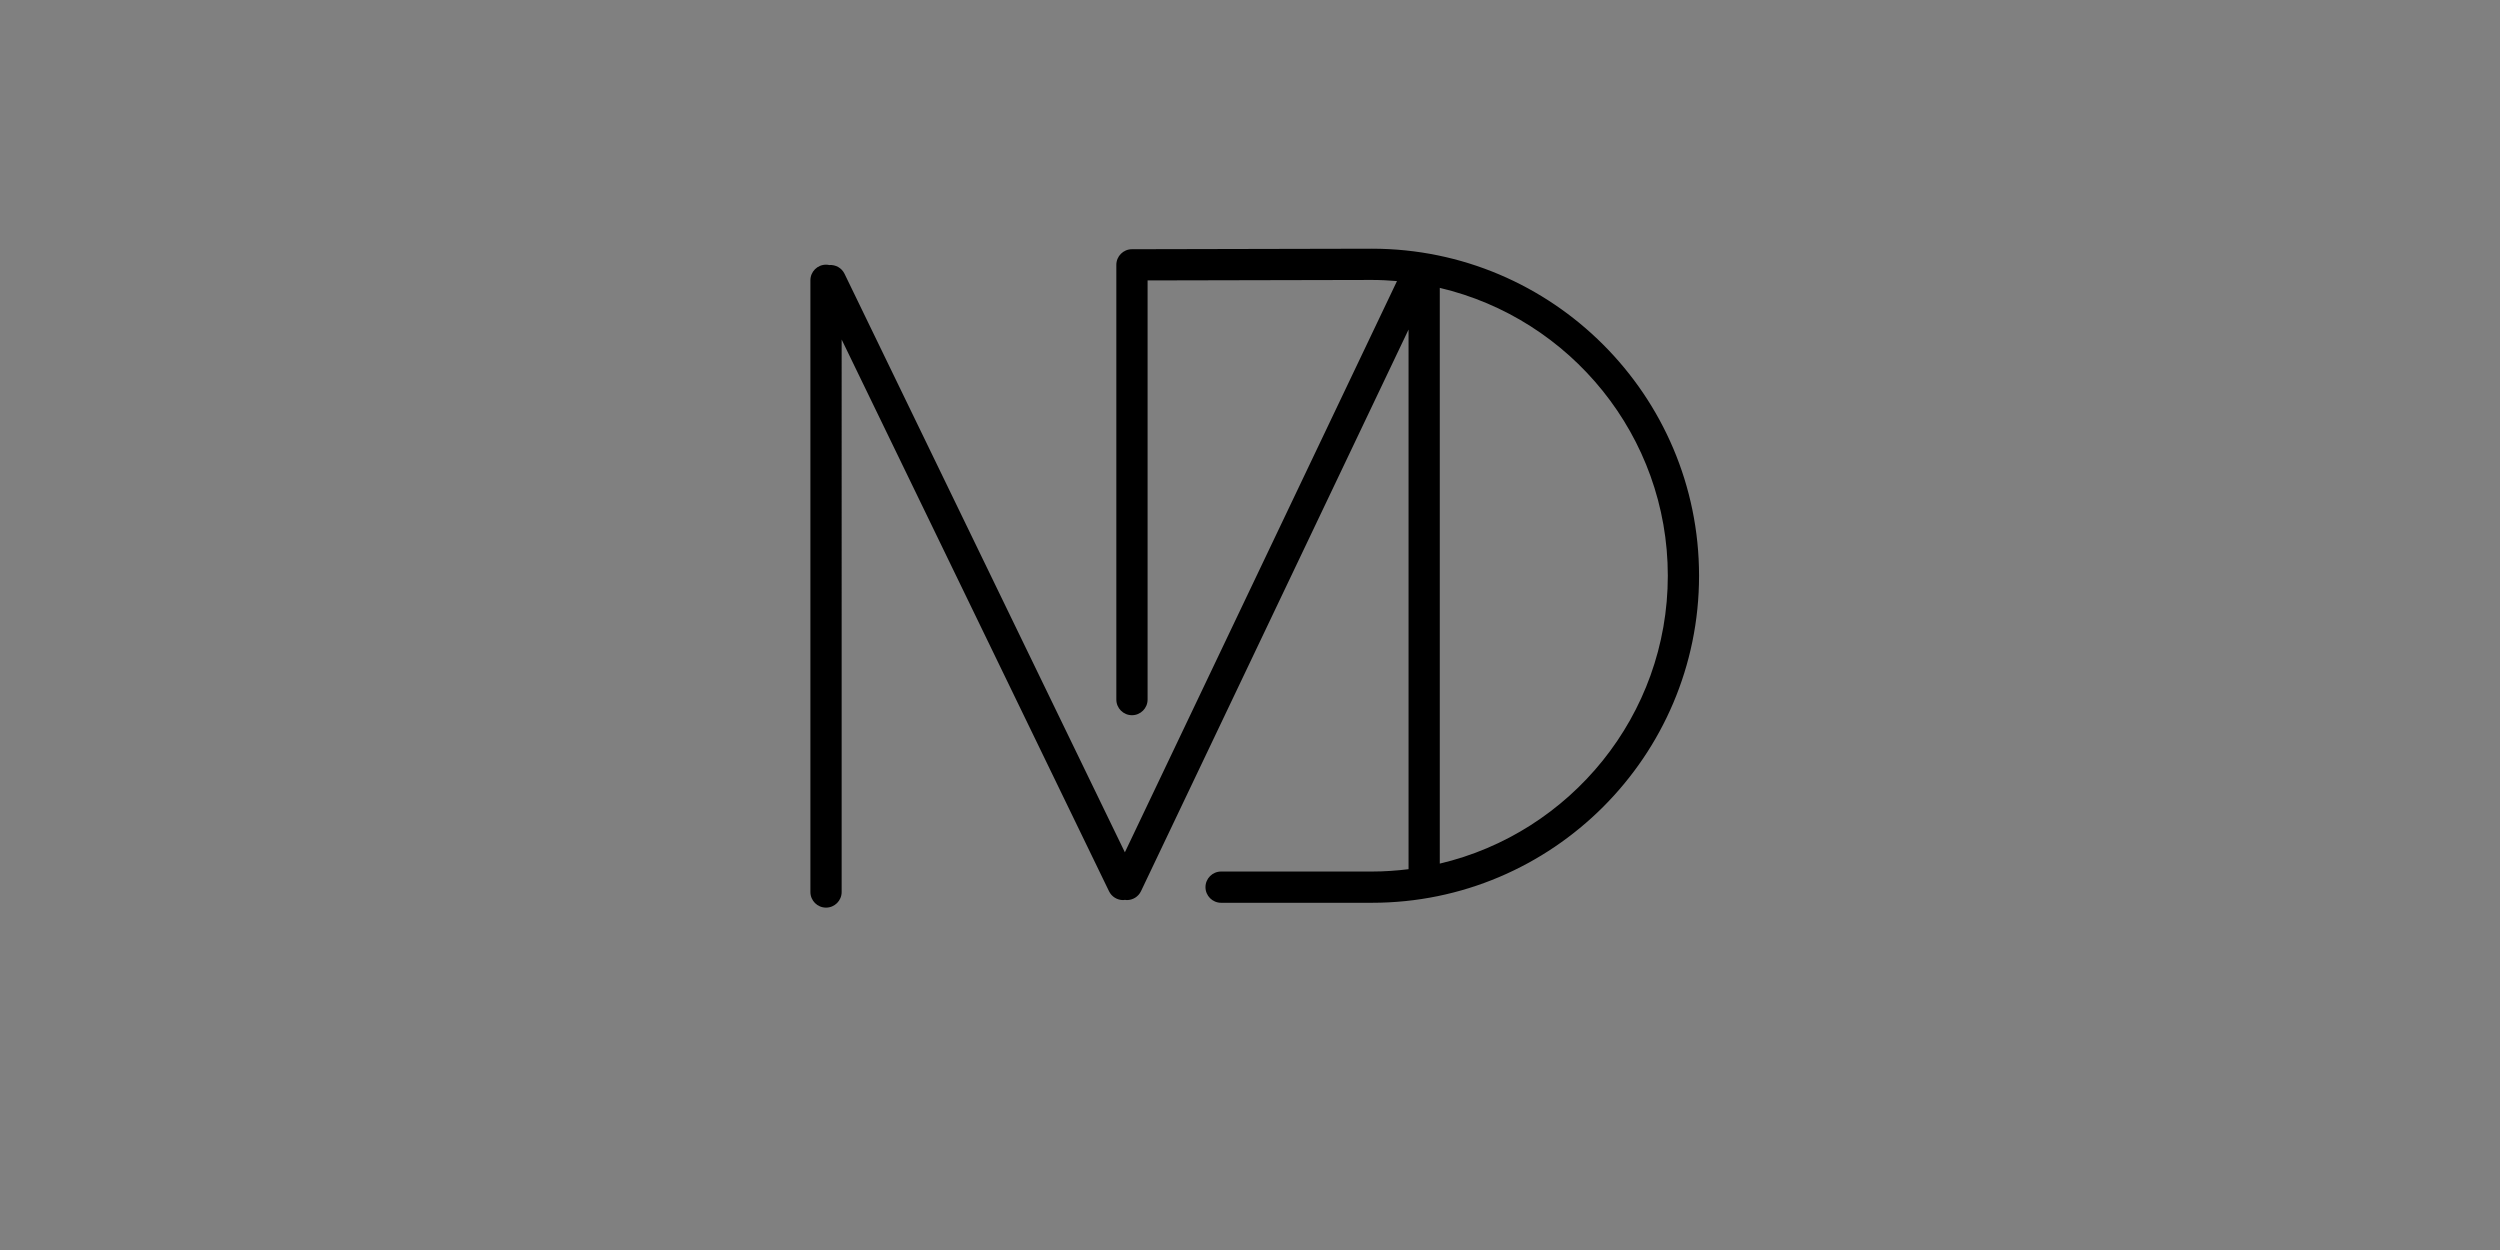 <?xml version="1.0" encoding="utf-8"?>
<!-- Generator: Adobe Illustrator 15.1.0, SVG Export Plug-In . SVG Version: 6.00 Build 0)  -->
<!DOCTYPE svg PUBLIC "-//W3C//DTD SVG 1.1//EN" "http://www.w3.org/Graphics/SVG/1.1/DTD/svg11.dtd">
<svg version="1.1" id="Layer_1" xmlns="http://www.w3.org/2000/svg" xmlns:xlink="http://www.w3.org/1999/xlink" x="0px" y="0px"
	 width="239.988px" height="119.994px" viewBox="0 0 239.988 119.994" enable-background="new 0 0 239.988 119.994"
	 xml:space="preserve">
<rect x="0" y="0" width="239.988" height="119.994" fill="#808080" stroke="none"/>
<path fill="none" stroke="#FFFFFF" stroke-miterlimit="10" d="M162.961,57.655"/>
<path d="M131.705,23.874c-4.196,0-23.046,0.05-23.046,0.05c-0.827,0.002-1.496,0.673-1.496,1.5v41.733c0,0.829,0.672,1.5,1.5,1.5
	s1.5-0.671,1.5-1.5V26.92c4.541-0.012,18.067-0.046,21.542-0.046c0.809,0,1.607,0.042,2.399,0.109l-26.122,54.835L81.07,26.28
	c-0.276-0.57-0.866-0.883-1.462-0.838c-0.101-0.022-0.206-0.034-0.313-0.034c-0.829,0-1.5,0.671-1.5,1.5v58.72
	c0,0.828,0.671,1.5,1.5,1.5s1.5-0.672,1.5-1.5V32.593l25.666,52.964c0.26,0.534,0.795,0.846,1.352,0.846
	c0.06,0,0.12-0.013,0.18-0.02c0.061,0.007,0.121,0.02,0.182,0.02c0.561,0,1.099-0.315,1.355-0.854l25.684-53.914v51.803
	c-1.15,0.143-2.319,0.225-3.507,0.225H117.22c-0.828,0-1.5,0.671-1.5,1.5c0,0.828,0.672,1.5,1.5,1.5h14.485
	c17.312,0,31.396-14.084,31.396-31.396C163.102,37.957,149.018,23.874,131.705,23.874z M138.212,82.902V27.635
	c12.531,2.95,21.89,14.215,21.89,27.632C160.102,68.685,150.743,79.952,138.212,82.902z"/>
</svg>
